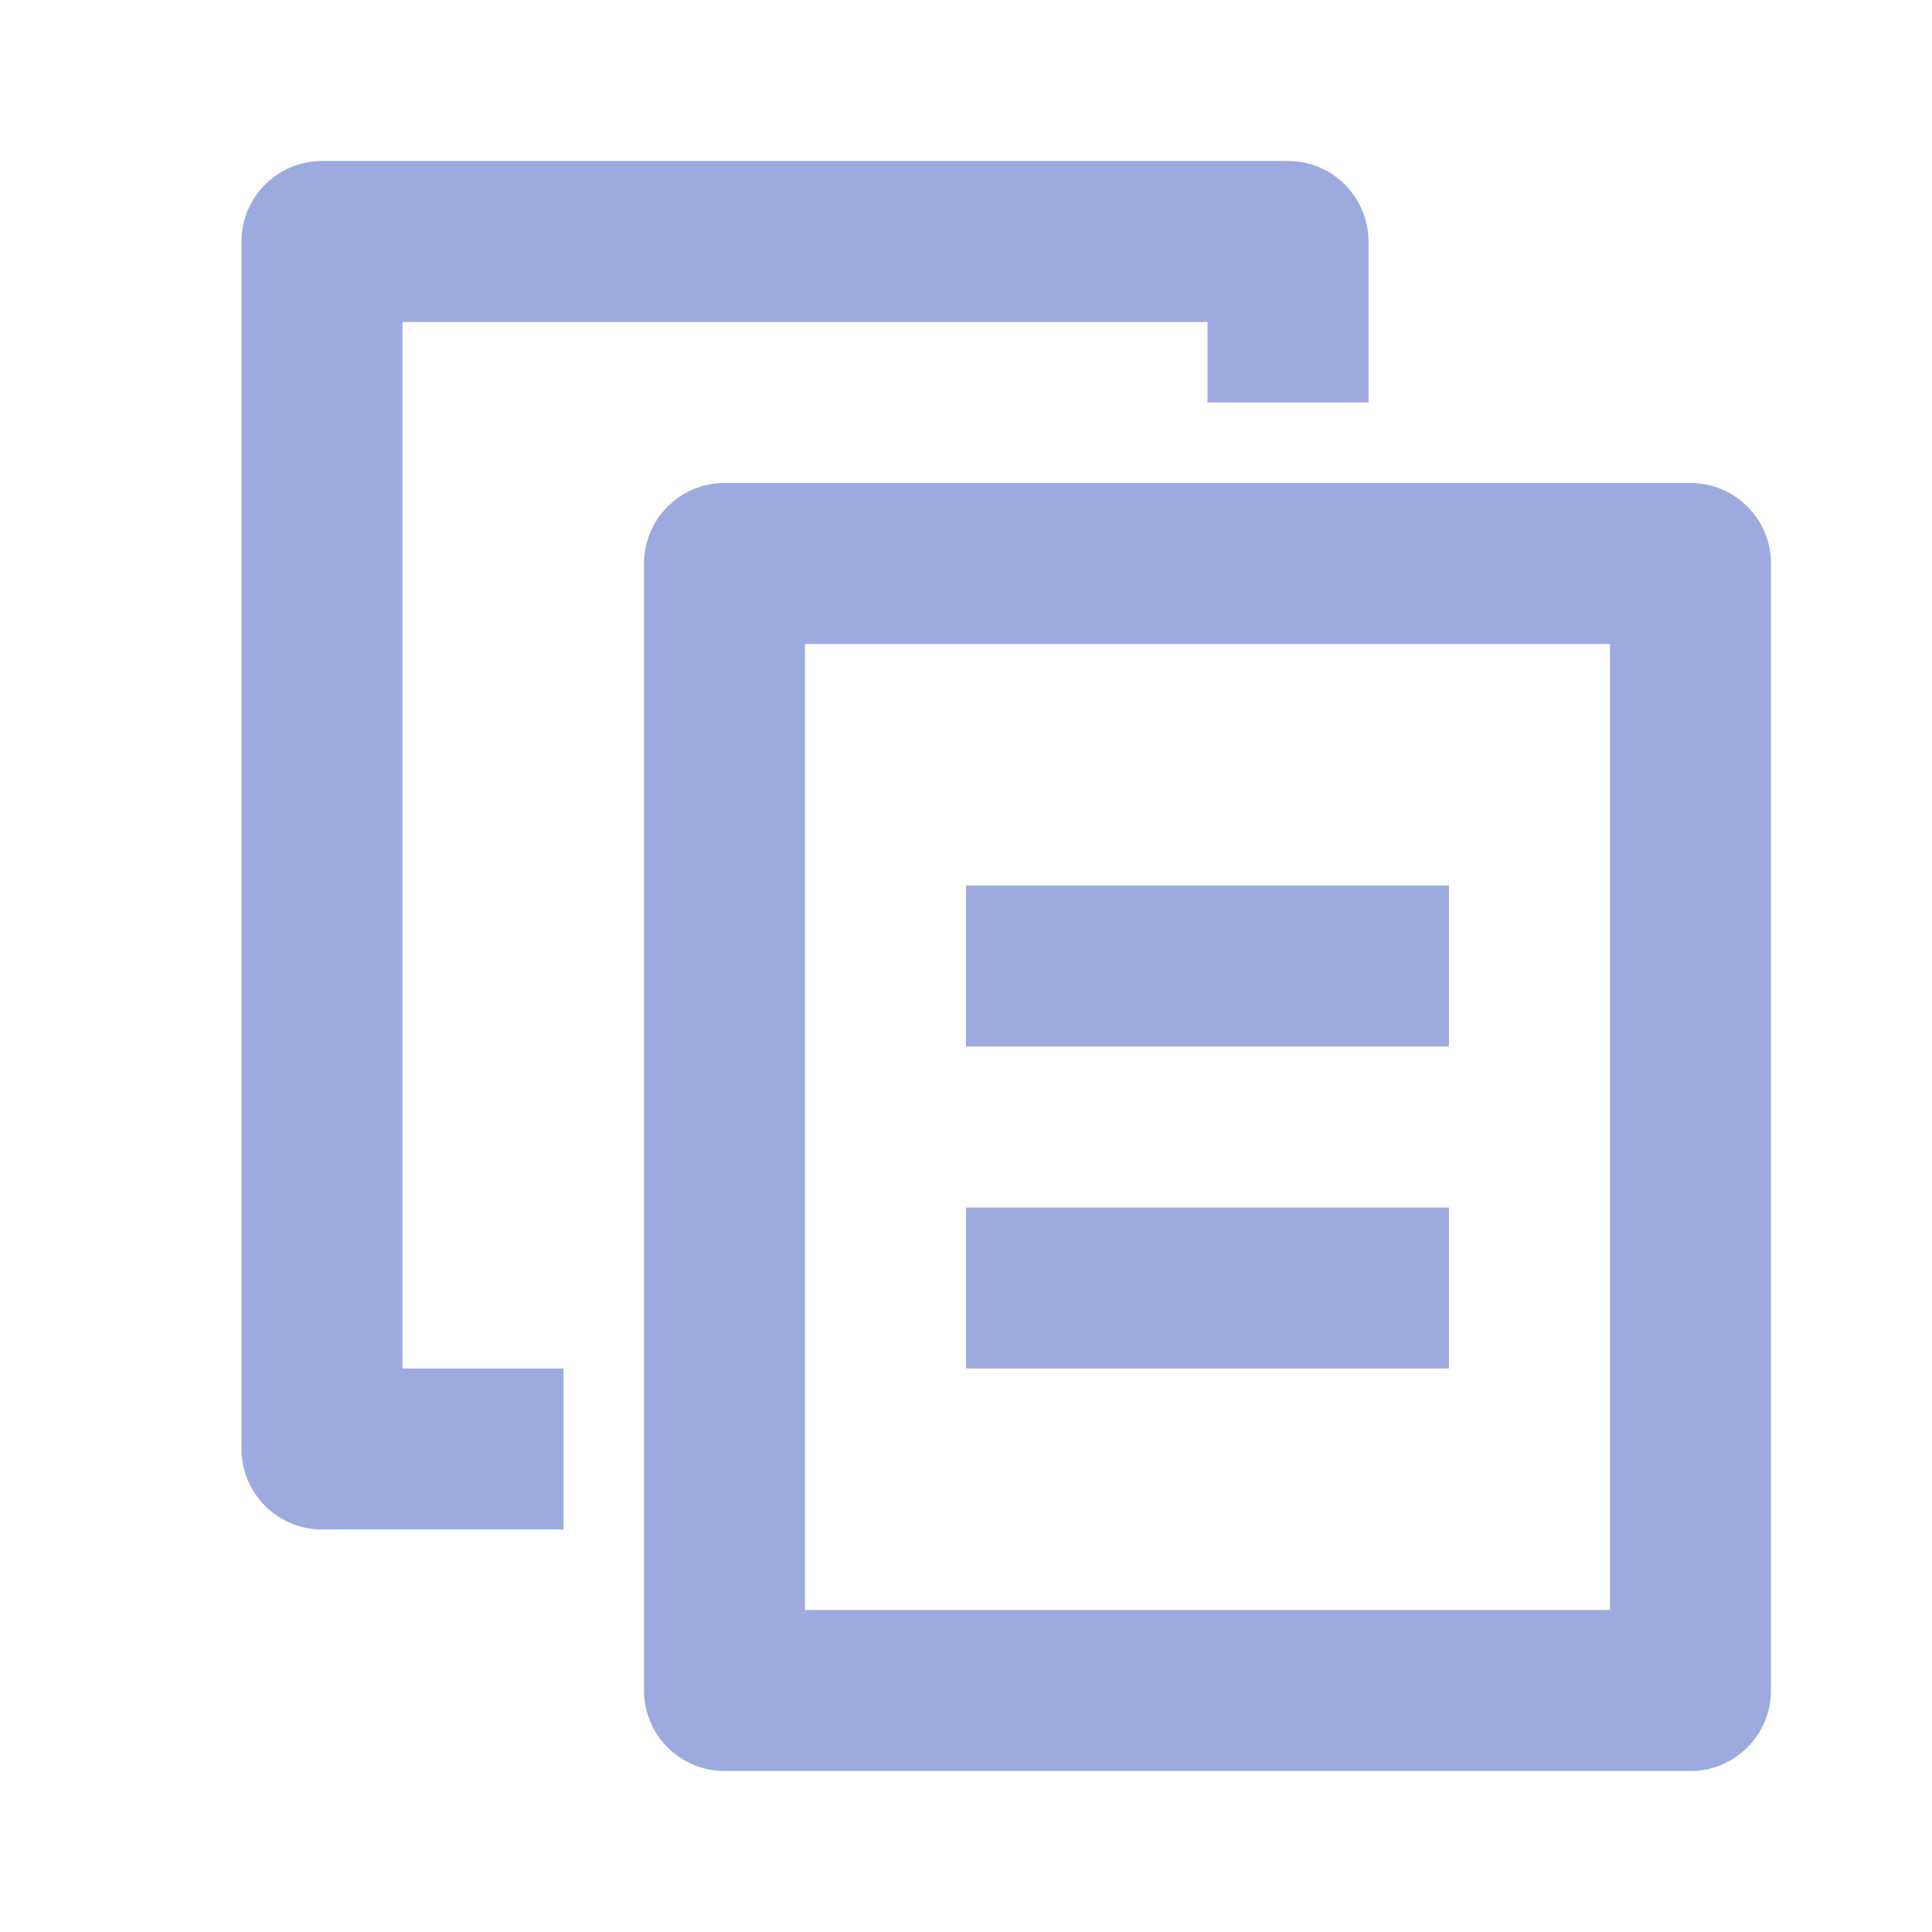 <?xml version="1.0" encoding="UTF-8"?>
<svg width="24px" height="24px" viewBox="0 0 24 24" version="1.1" xmlns="http://www.w3.org/2000/svg" xmlns:xlink="http://www.w3.org/1999/xlink">
    <!-- Generator: Sketch 48.2 (47327) - http://www.bohemiancoding.com/sketch -->
    <title>viewIconMakeCopy</title>
    <desc>Created with Sketch.</desc>
    <defs></defs>
    <g id="Top-button/icons-" stroke="none" stroke-width="1" fill="none" fill-rule="evenodd">
        <g id="viewIconMakeCopy">
            <g id="Group">
                <path d="M17,5 L15,5 L15,4 L5,4 L5,17 L7,17 L7,19 L4,19 C3.448,19 3,18.552 3,18 L3,3 C3,2.448 3.448,2 4,2 L16,2 C16.552,2 17,2.448 17,3 L17,5 Z" id="Combined-Shape" fill="#9DAADF"></path>
                <path d="M9,6 L21,6 C21.552,6 22,6.448 22,7 L22,21 C22,21.552 21.552,22 21,22 L9,22 C8.448,22 8,21.552 8,21 L8,7 C8,6.448 8.448,6 9,6 Z M10,8 L10,20 L20,20 L20,8 L10,8 Z M12,11 L18,11 L18,13 L12,13 L12,11 Z M12,15 L18,15 L18,17 L12,17 L12,15 Z" id="Combined-Shape" fill="#9DAADF"></path>
                <rect id="Rectangle-29" x="0" y="0" width="24" height="24"></rect>
            </g>
        </g>
    </g>
</svg>